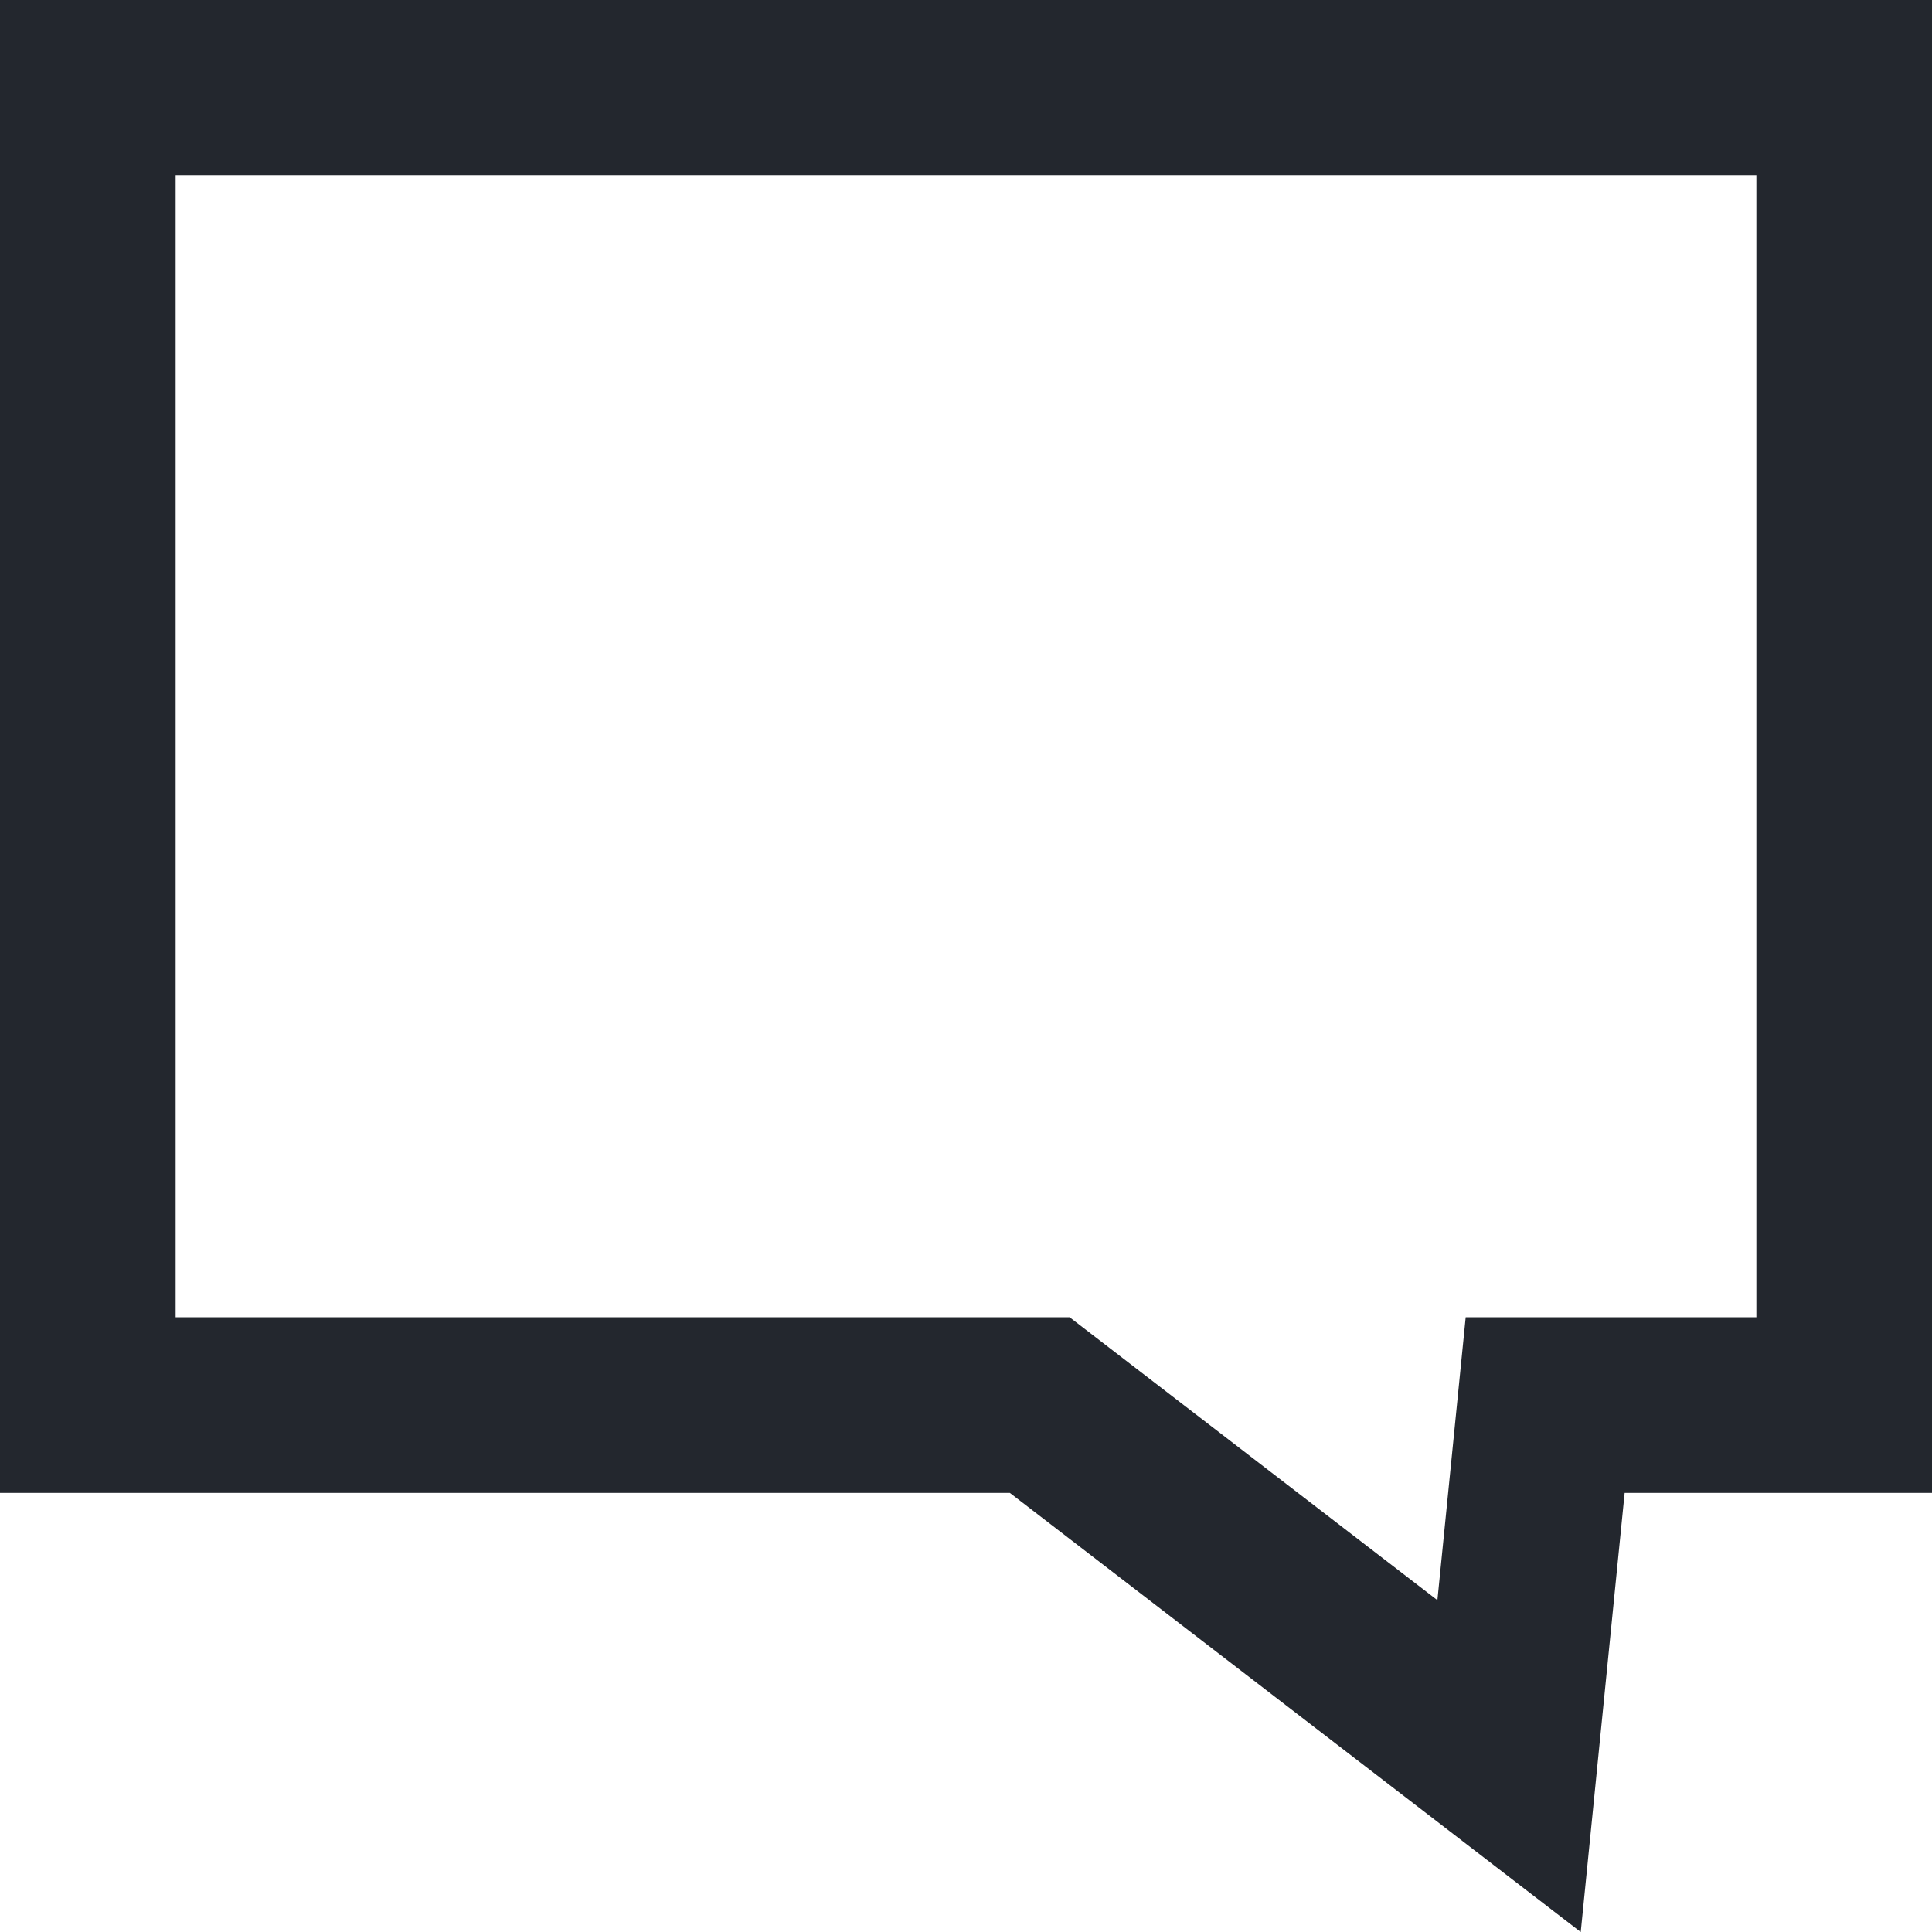 <?xml version="1.0" encoding="UTF-8"?>
<svg width="22px" height="22px" viewBox="0 0 22 22" version="1.1" xmlns="http://www.w3.org/2000/svg" xmlns:xlink="http://www.w3.org/1999/xlink">
    <title>chat</title>
    <g id="Page-1" stroke="none" stroke-width="1" fill="none" fill-rule="evenodd" fill-opacity="0">
        <g id="Crictracker_Article_detail_Video_25Aug2021" transform="translate(-105, -388)" fill="#D8D8D8" stroke="#23272E" stroke-width="2">
            <g id="Group-97-Copy" transform="translate(92, 375)">
                <g id="Group-11" transform="translate(10, 10)">
                    <path d="M24,4 L24,19 L20.595,19 L20.184,23.111 L14.84,19 L4,19 L4,4 L24,4 Z" id="chat"></path>
                </g>
            </g>
        </g>
    </g>
</svg>